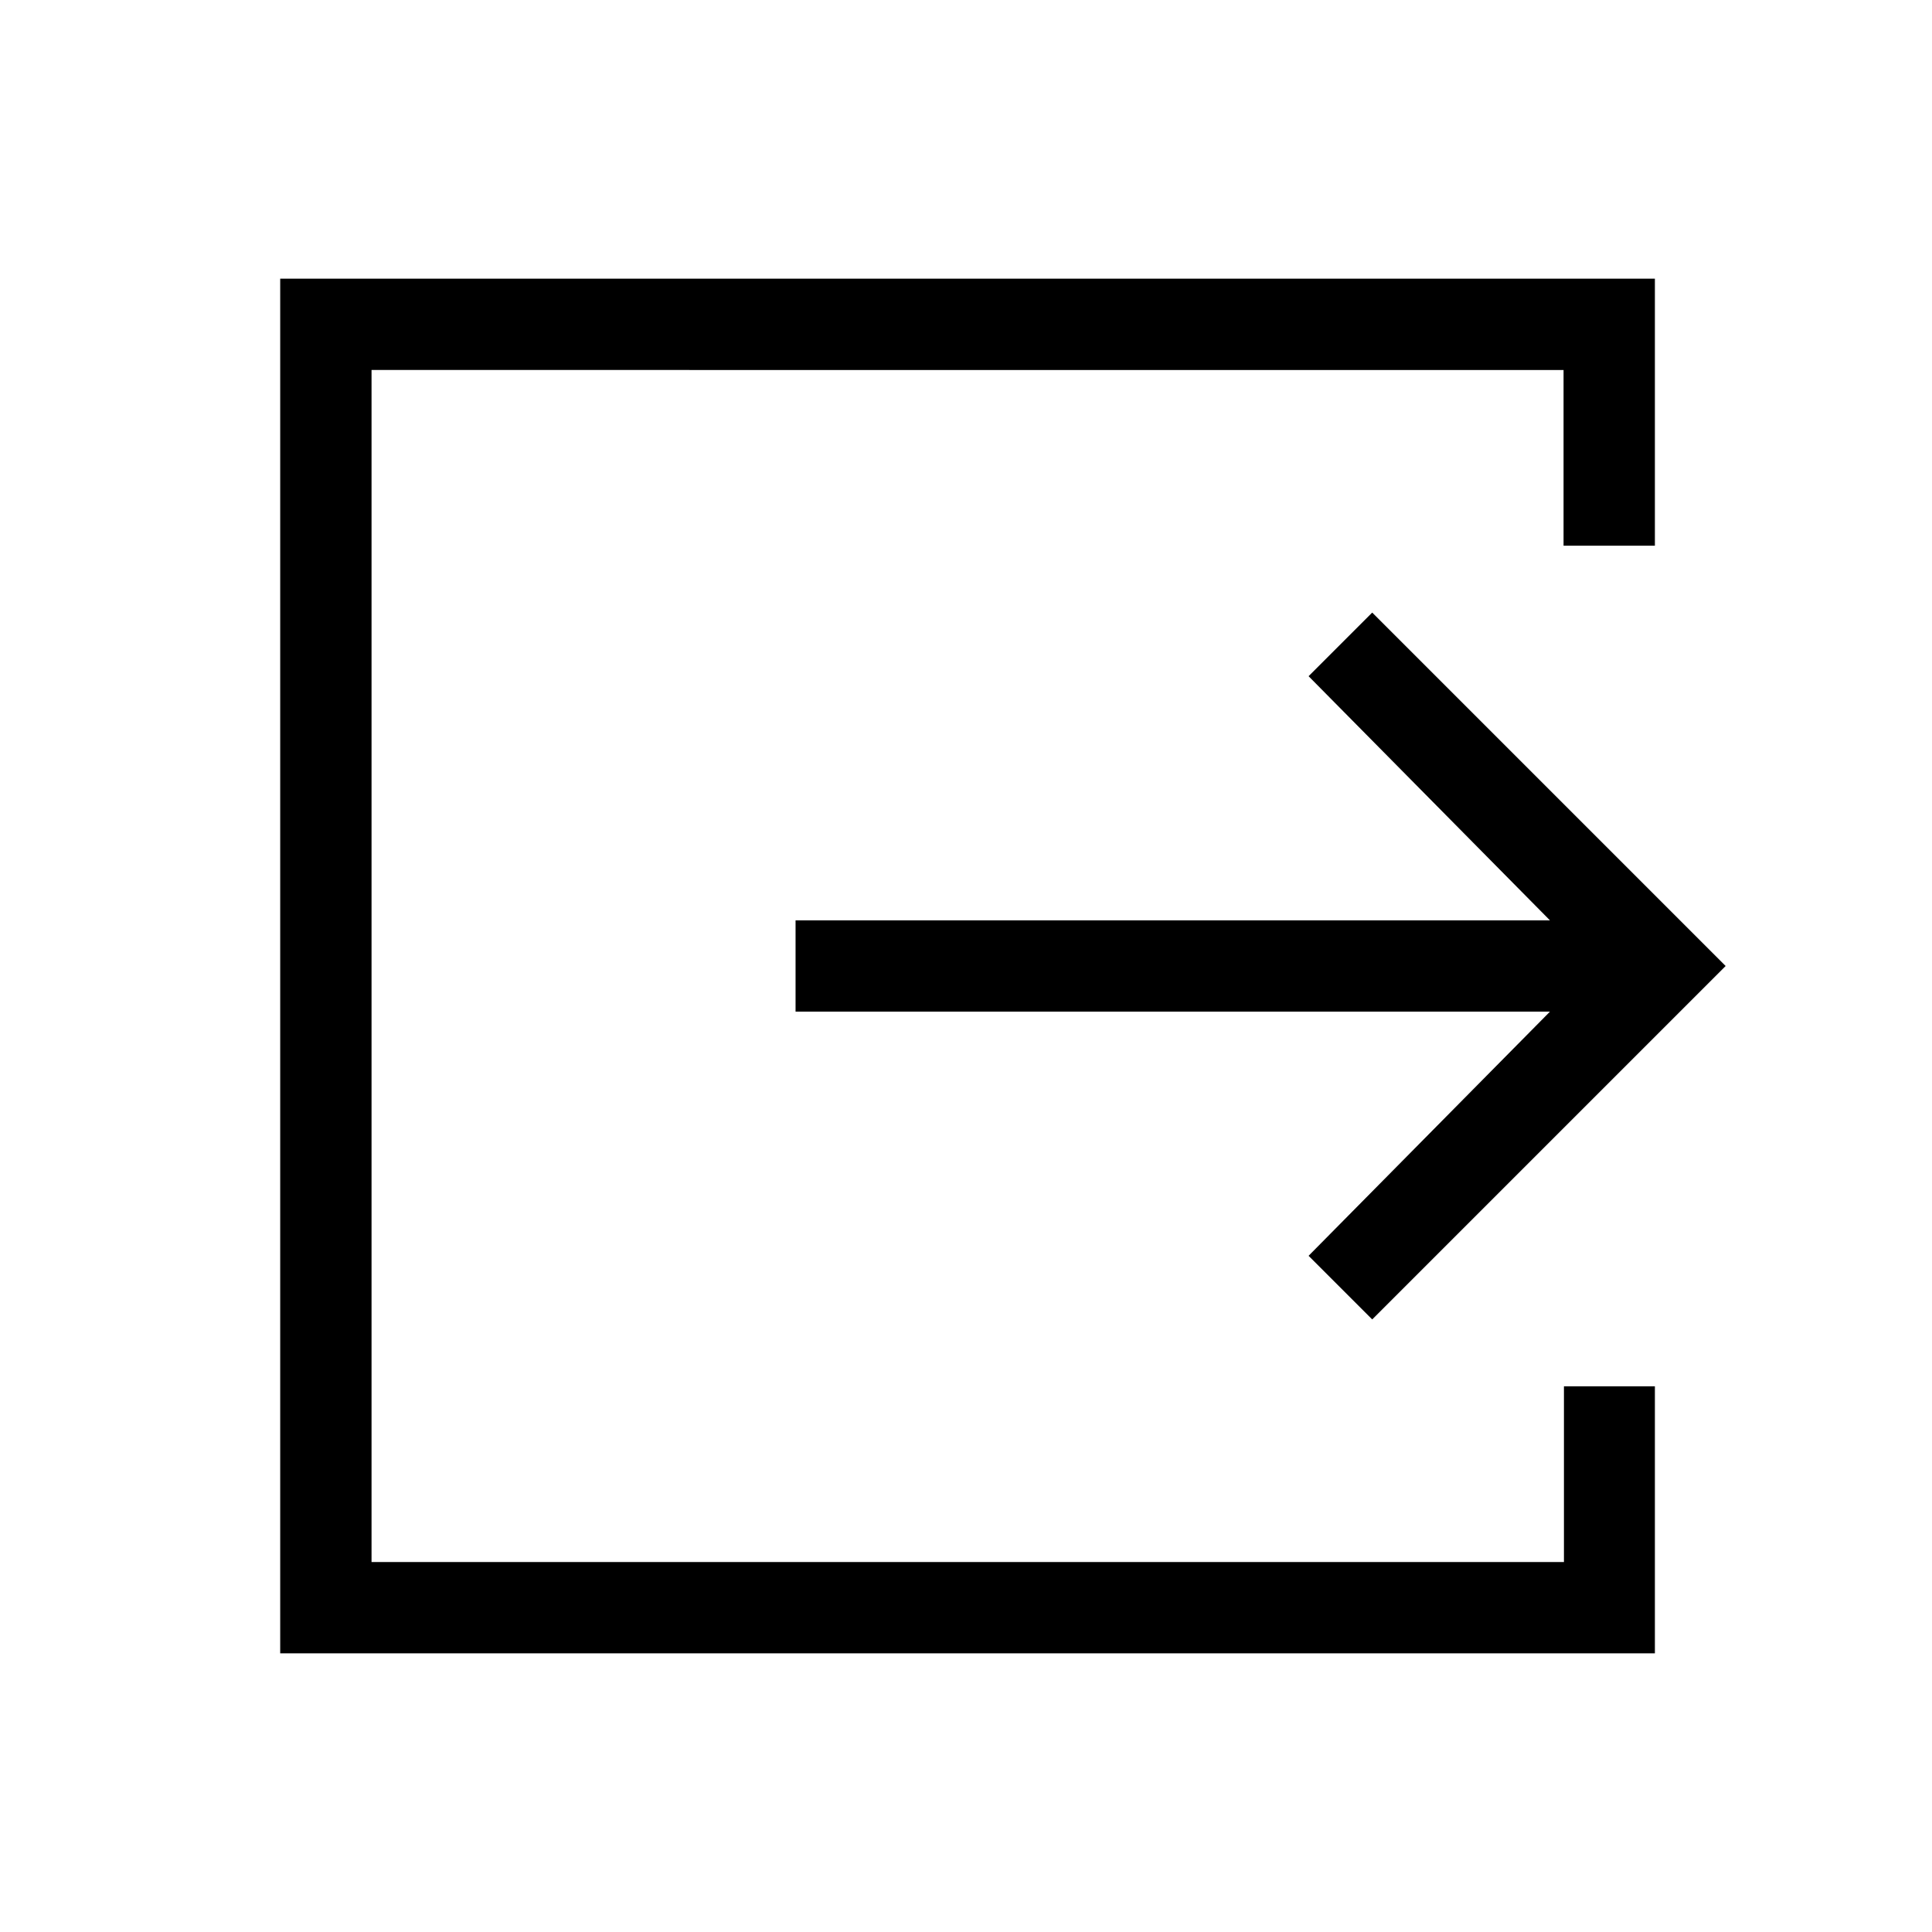 <svg xmlns="http://www.w3.org/2000/svg" width="48" height="48" viewBox="0 96 960 960"><path d="M139.231 917.537V234.463h683.075v132.691h-45.384v-87.308H184.615v592.308h592.499v-87.308h45.192v132.691H139.231Zm542.614-165.922L650.23 720l119.924-121.308H395.308v-45.384h374.846L650.23 432l31.615-31.615L857.459 576 681.845 751.615Z"/></svg>